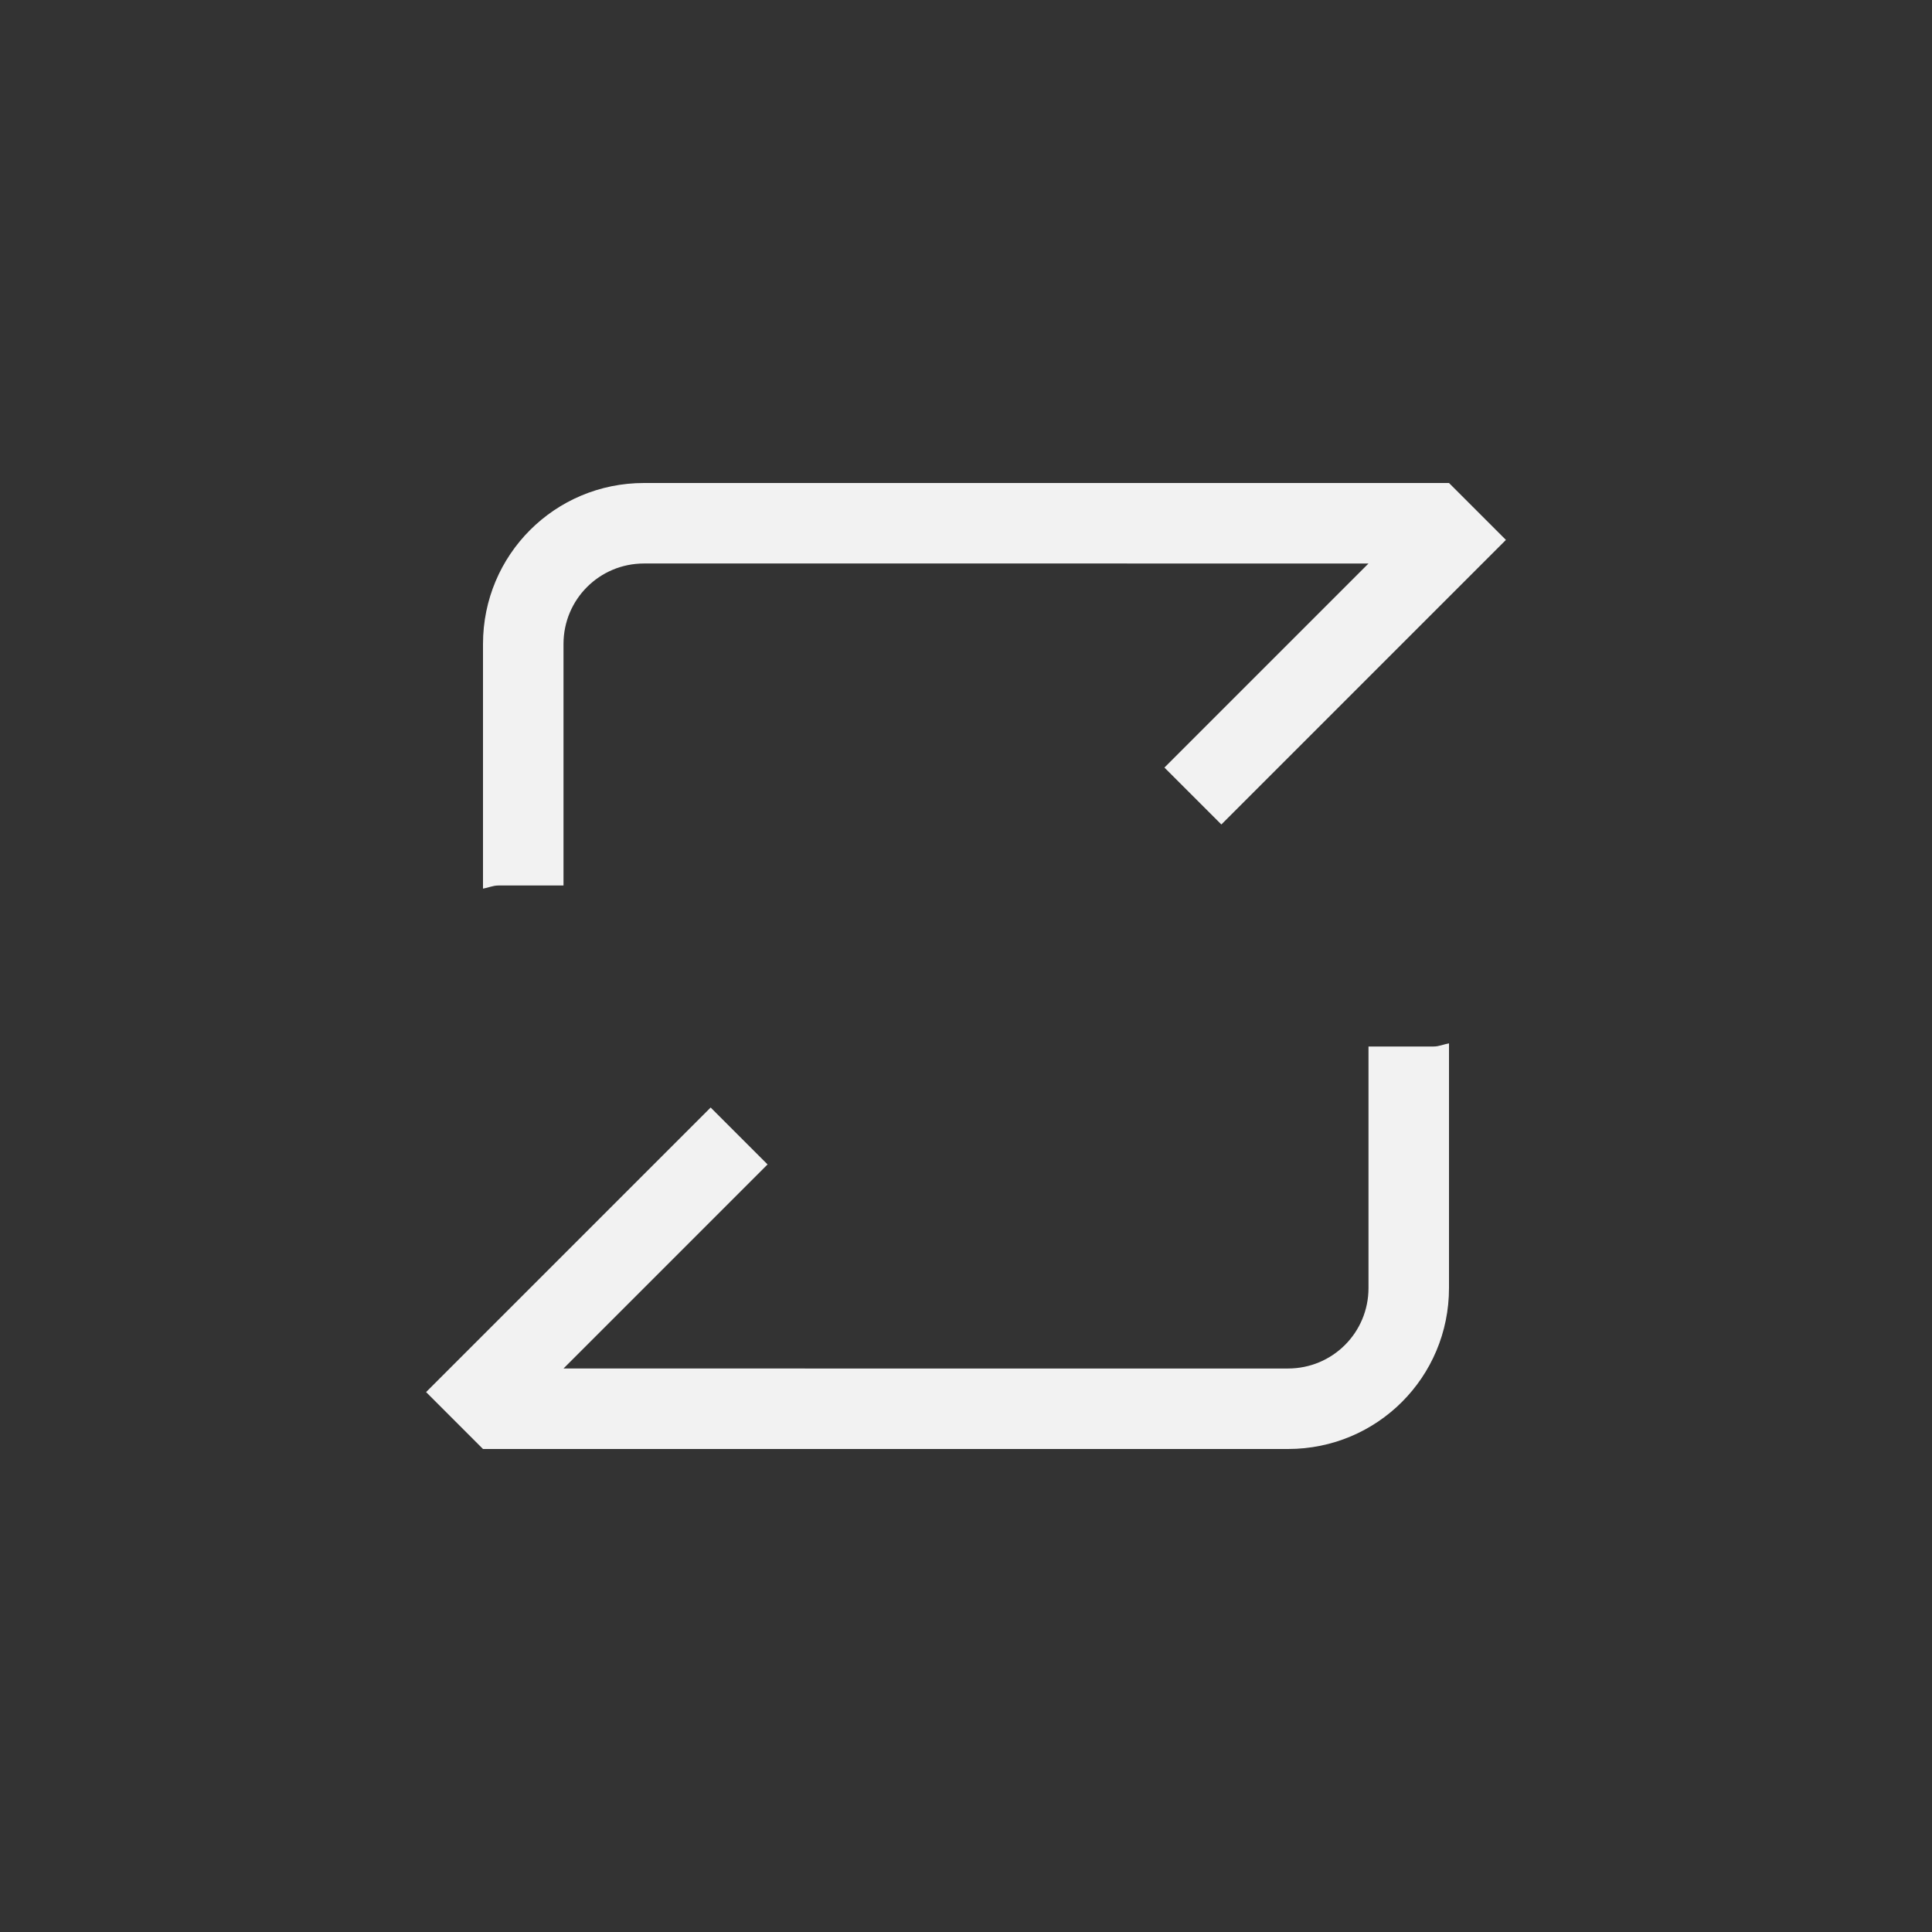 <?xml version="1.0" encoding="UTF-8" standalone="no"?>
<svg
   version="1.1"
   viewBox="0 0 24 24"
   id="svg2"
   sodipodi:docname="media-playlist-repeat-symbolic.svg"
   inkscape:version="1.4.2 (ebf0e940d0, 2025-05-08)"
   width="24"
   height="24"
   xmlns:inkscape="http://www.inkscape.org/namespaces/inkscape"
   xmlns:sodipodi="http://sodipodi.sourceforge.net/DTD/sodipodi-0.dtd"
   xmlns="http://www.w3.org/2000/svg"
   xmlns:svg="http://www.w3.org/2000/svg">
  <rect x="0" y="0" width="24" height="24" fill="#333333" stroke="none"/>
  <sodipodi:namedview
     id="namedview2"
     pagecolor="#ffffff"
     bordercolor="#000000"
     borderopacity="0.25"
     inkscape:showpageshadow="2"
     inkscape:pageopacity="0.0"
     inkscape:pagecheckerboard="0"
     inkscape:deskcolor="#d1d1d1"
     inkscape:zoom="33.125"
     inkscape:cx="12"
     inkscape:cy="12"
     inkscape:window-width="1920"
     inkscape:window-height="1010"
     inkscape:window-x="0"
     inkscape:window-y="0"
     inkscape:window-maximized="1"
     inkscape:current-layer="svg2" />
  <defs
     id="defs1">
    <style
       id="current-color-scheme"
       type="text/css">.ColorScheme-Text {
        color:#f2f2f2;
      }</style>
  </defs>
  <path
     id="path1"
     d="m 8,6 c -1.108,0 -2,0.892 -2,2 v 3.039 C 6.065,11.028 6.123,11 6.191,11 h 0.809 V 8 c 0,-0.554 0.446,-1 1,-1 H 17 L 14.465,9.535 15.172,10.242 18.707,6.707 18,6 Z M 18,12.961 C 17.935,12.972 17.877,13 17.809,13 H 17 v 3 c 0,0.554 -0.446,1 -1,1 H 7 L 9.535,14.465 8.828,13.758 5.293,17.293 6,18 H 16 c 1.108,0 2,-0.892 2,-2 z"
     style="fill:currentColor"
     class="ColorScheme-Text" />
</svg>
